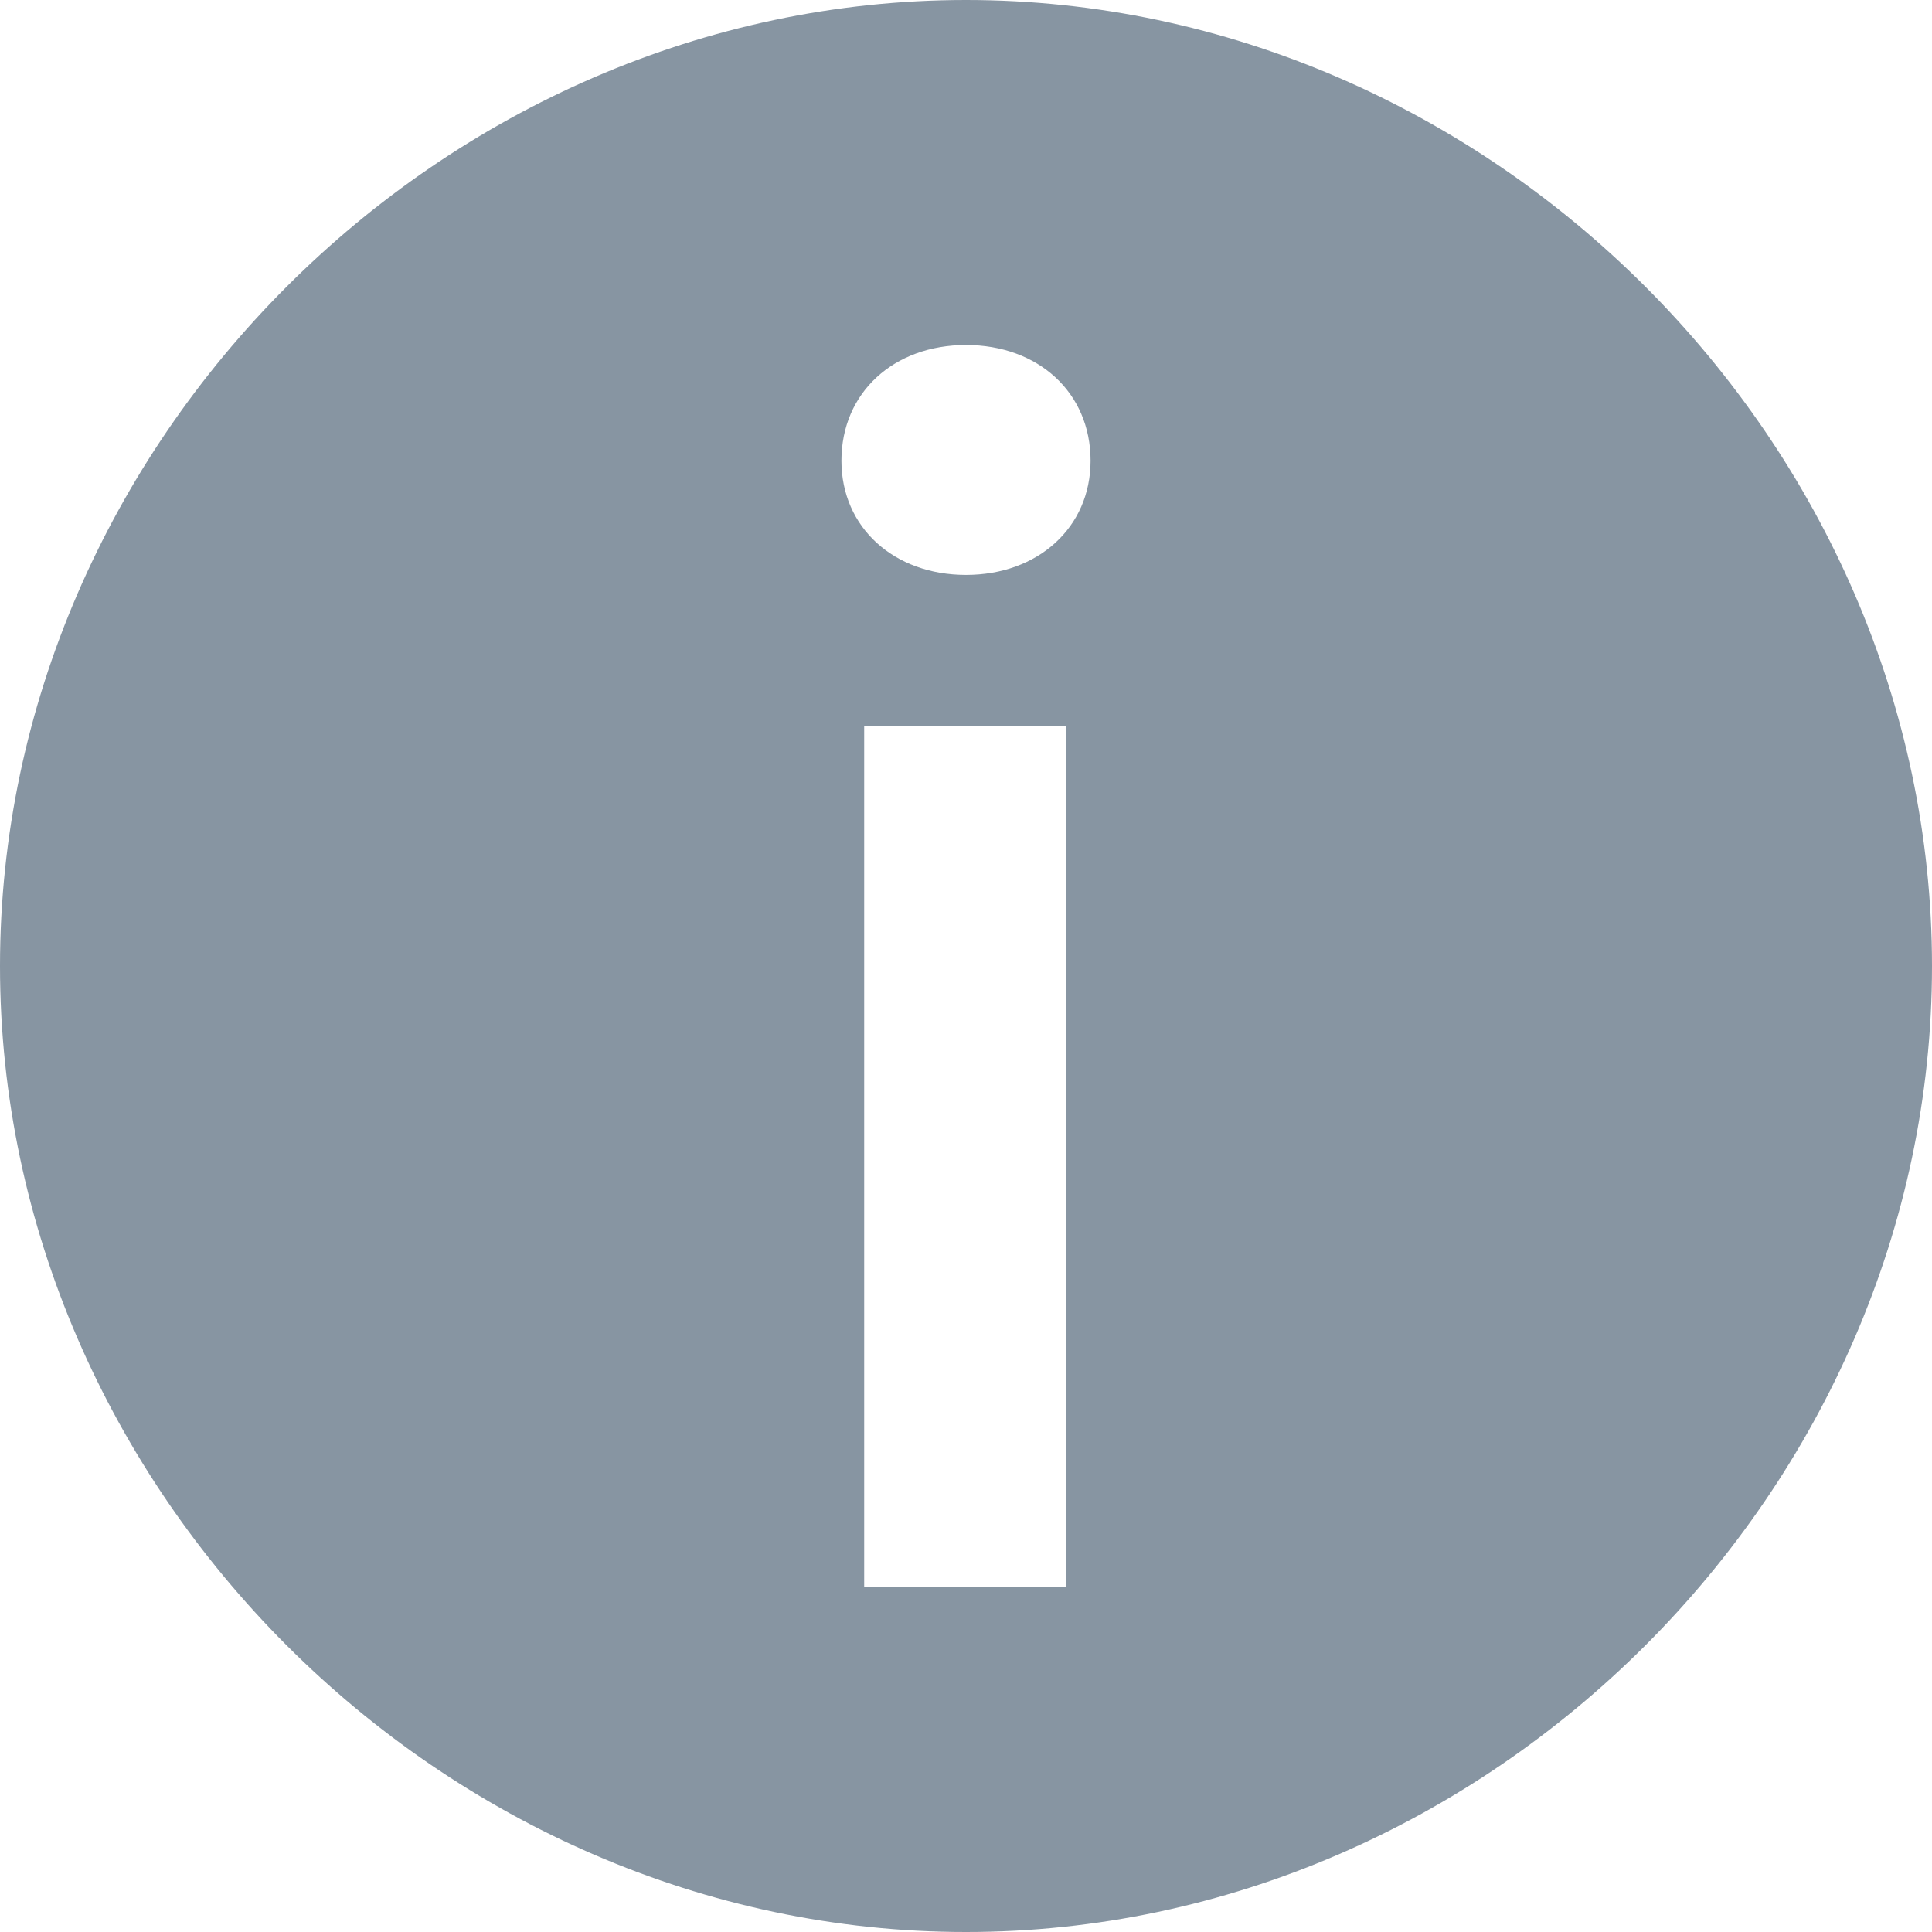 <?xml version="1.0" encoding="utf-8"?>
<!-- Generator: Adobe Illustrator 16.0.0, SVG Export Plug-In . SVG Version: 6.00 Build 0)  -->
<!DOCTYPE svg PUBLIC "-//W3C//DTD SVG 1.1//EN" "http://www.w3.org/Graphics/SVG/1.1/DTD/svg11.dtd">
<svg version="1.1" id="Layer_1" xmlns="http://www.w3.org/2000/svg" xmlns:xlink="http://www.w3.org/1999/xlink" x="0px" y="0px"
	 width="40px" height="40px" viewBox="0 0 40 40" enable-background="new 0 0 40 40" xml:space="preserve">
<path fill="#8795A2" d="M20,0C9.16,0,0,9.16,0,20.001S9.16,40,20,40c10.842,0,20-9.158,20-19.999S30.842,0,20,0z M22.069,32.858
	h-4.177V15.025h4.177V32.858z M20,11.903c-1.49,0-2.579-0.982-2.579-2.363c0-1.417,1.088-2.397,2.579-2.397s2.579,0.98,2.579,2.397
	C22.579,10.92,21.49,11.903,20,11.903z"/>
</svg>
